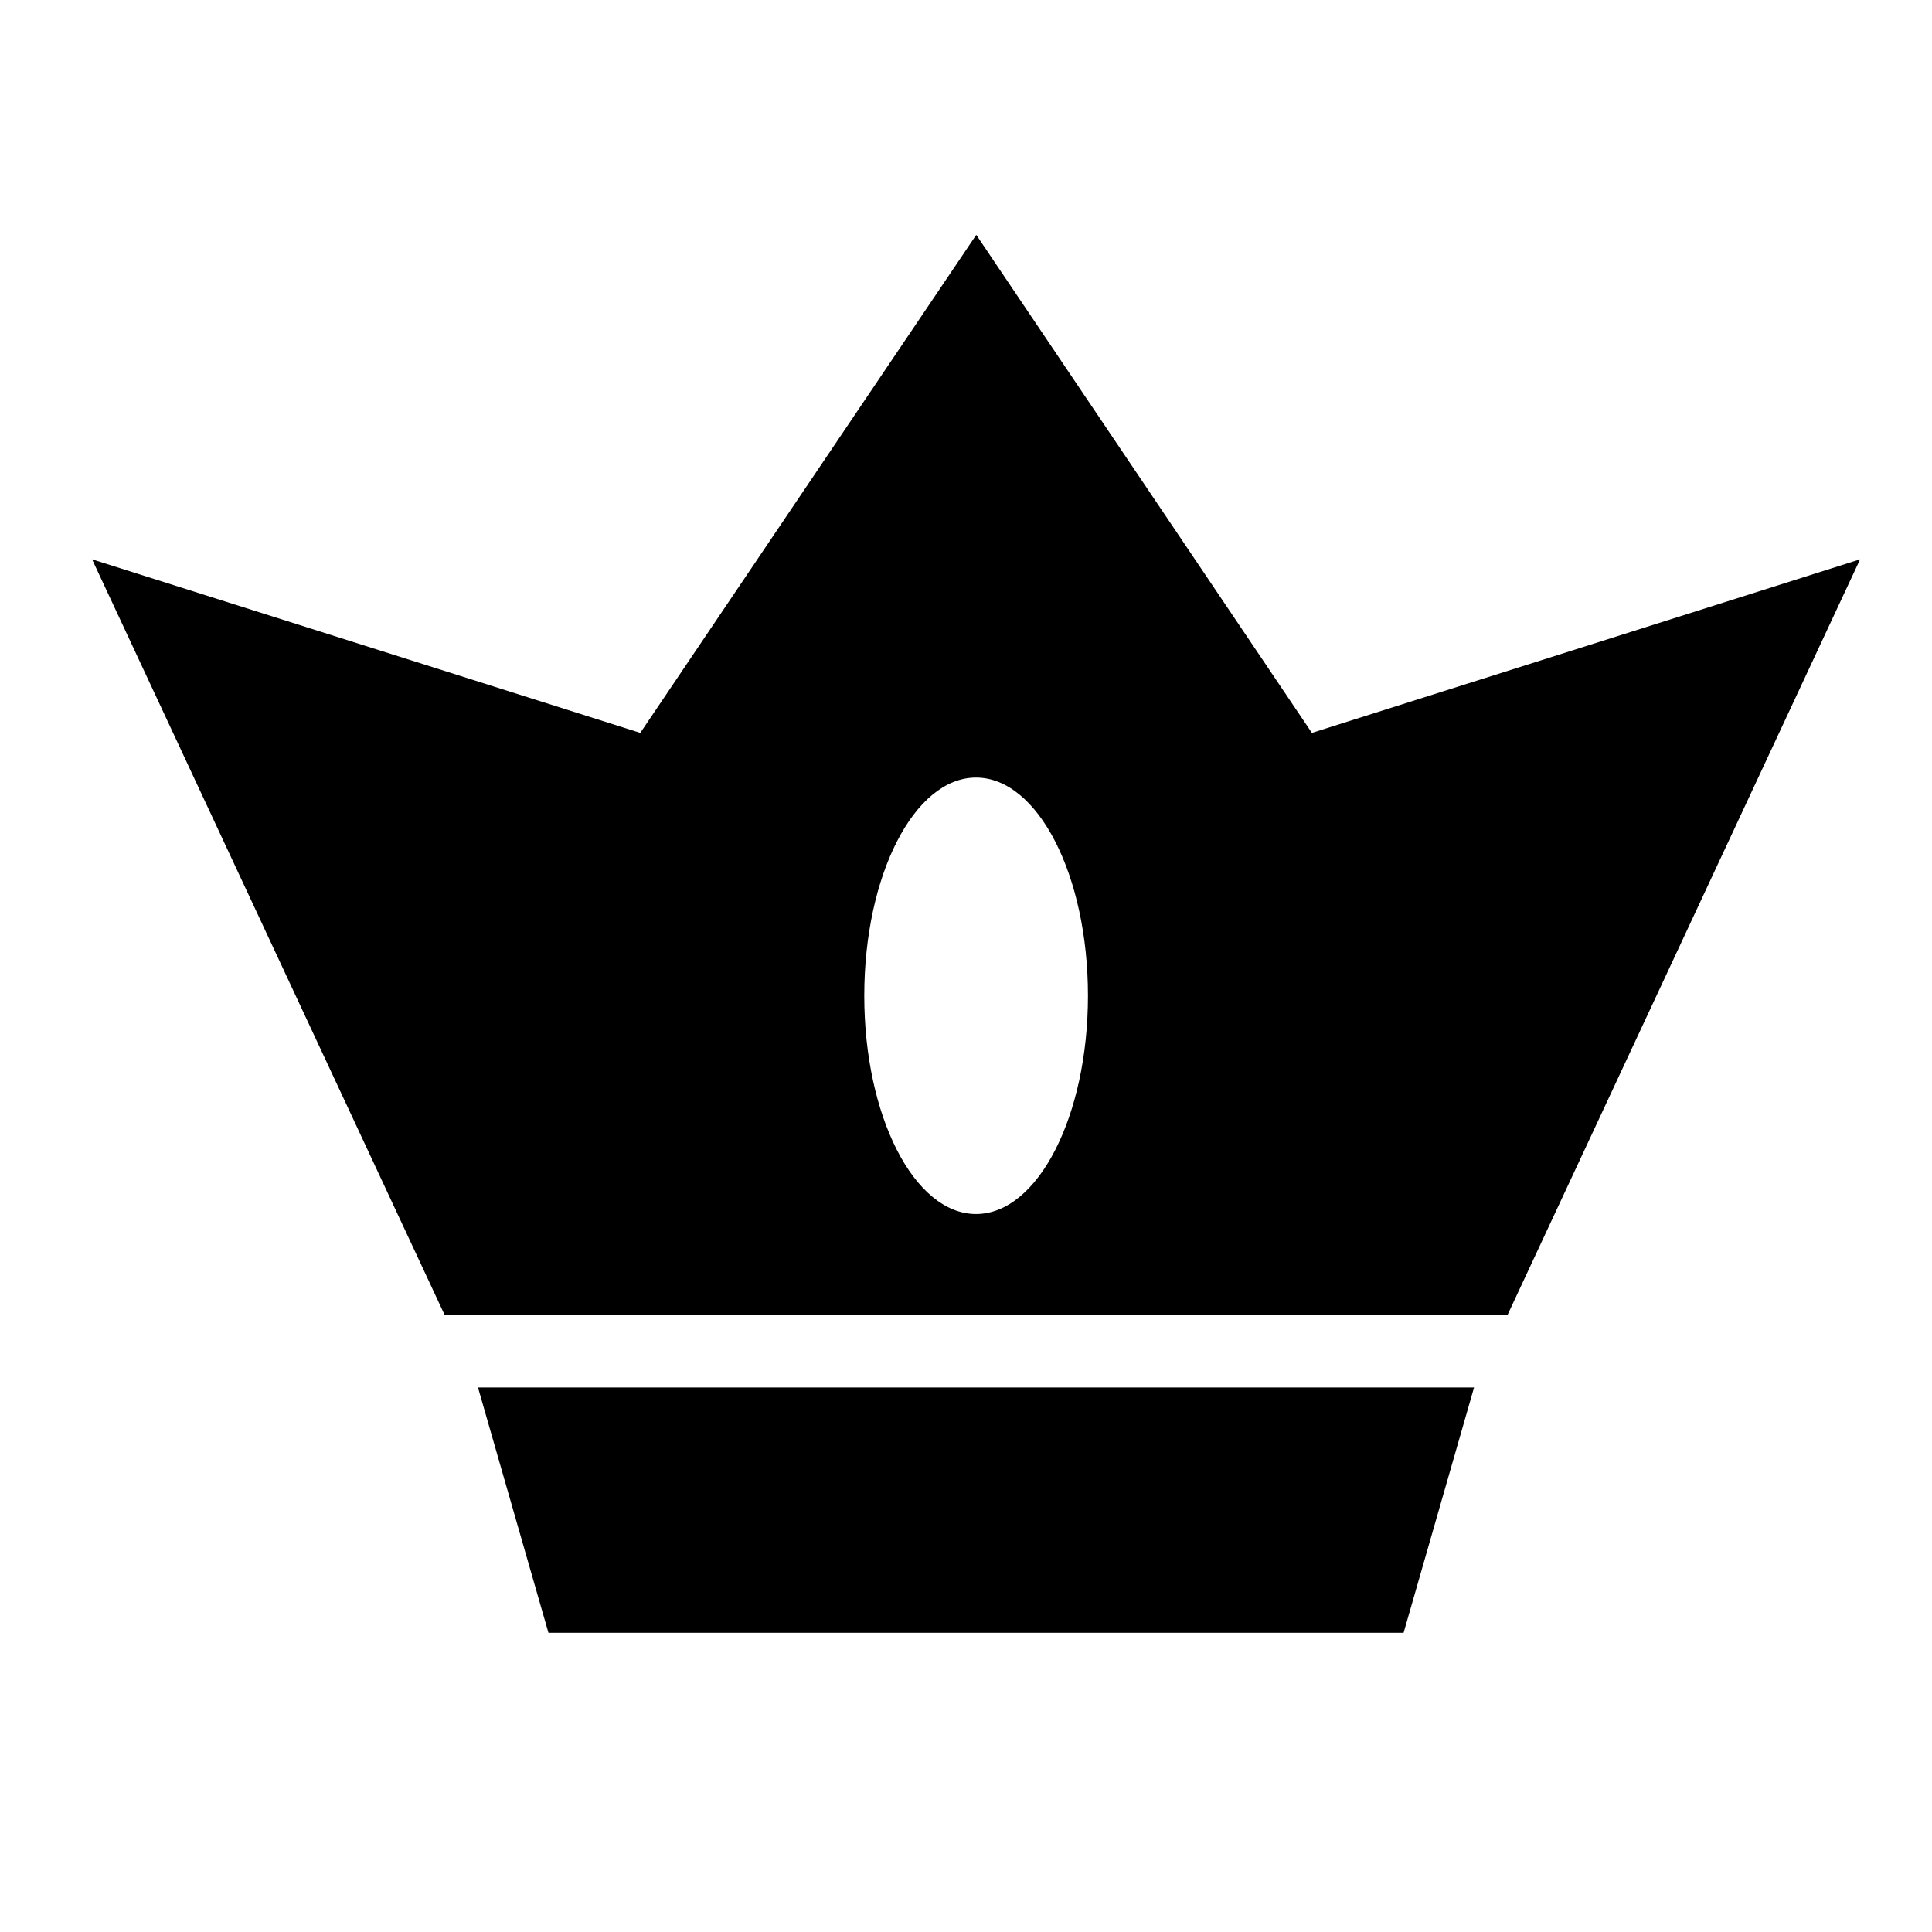 <!-- Generated by IcoMoon.io -->
<svg version="1.1" xmlns="http://www.w3.org/2000/svg" width="32" height="32" viewBox="0 0 29 32">
<title>fem</title>
<path  d="M16.52 16.492c0 1.996-0.83 3.616-1.854 3.616s-1.851-1.62-1.851-3.616c0-1.995 0.827-3.613 1.851-3.613s1.854 1.617 1.854 3.613zM6.417 22.981h16.498l-1.167 4.063h-14.164l-1.167-4.063zM9.105 12.139l-9.080-2.875 5.837 12.51h17.61l5.837-12.51-9.080 2.875-5.559-8.249-5.565 8.249z"></path>
</svg>
